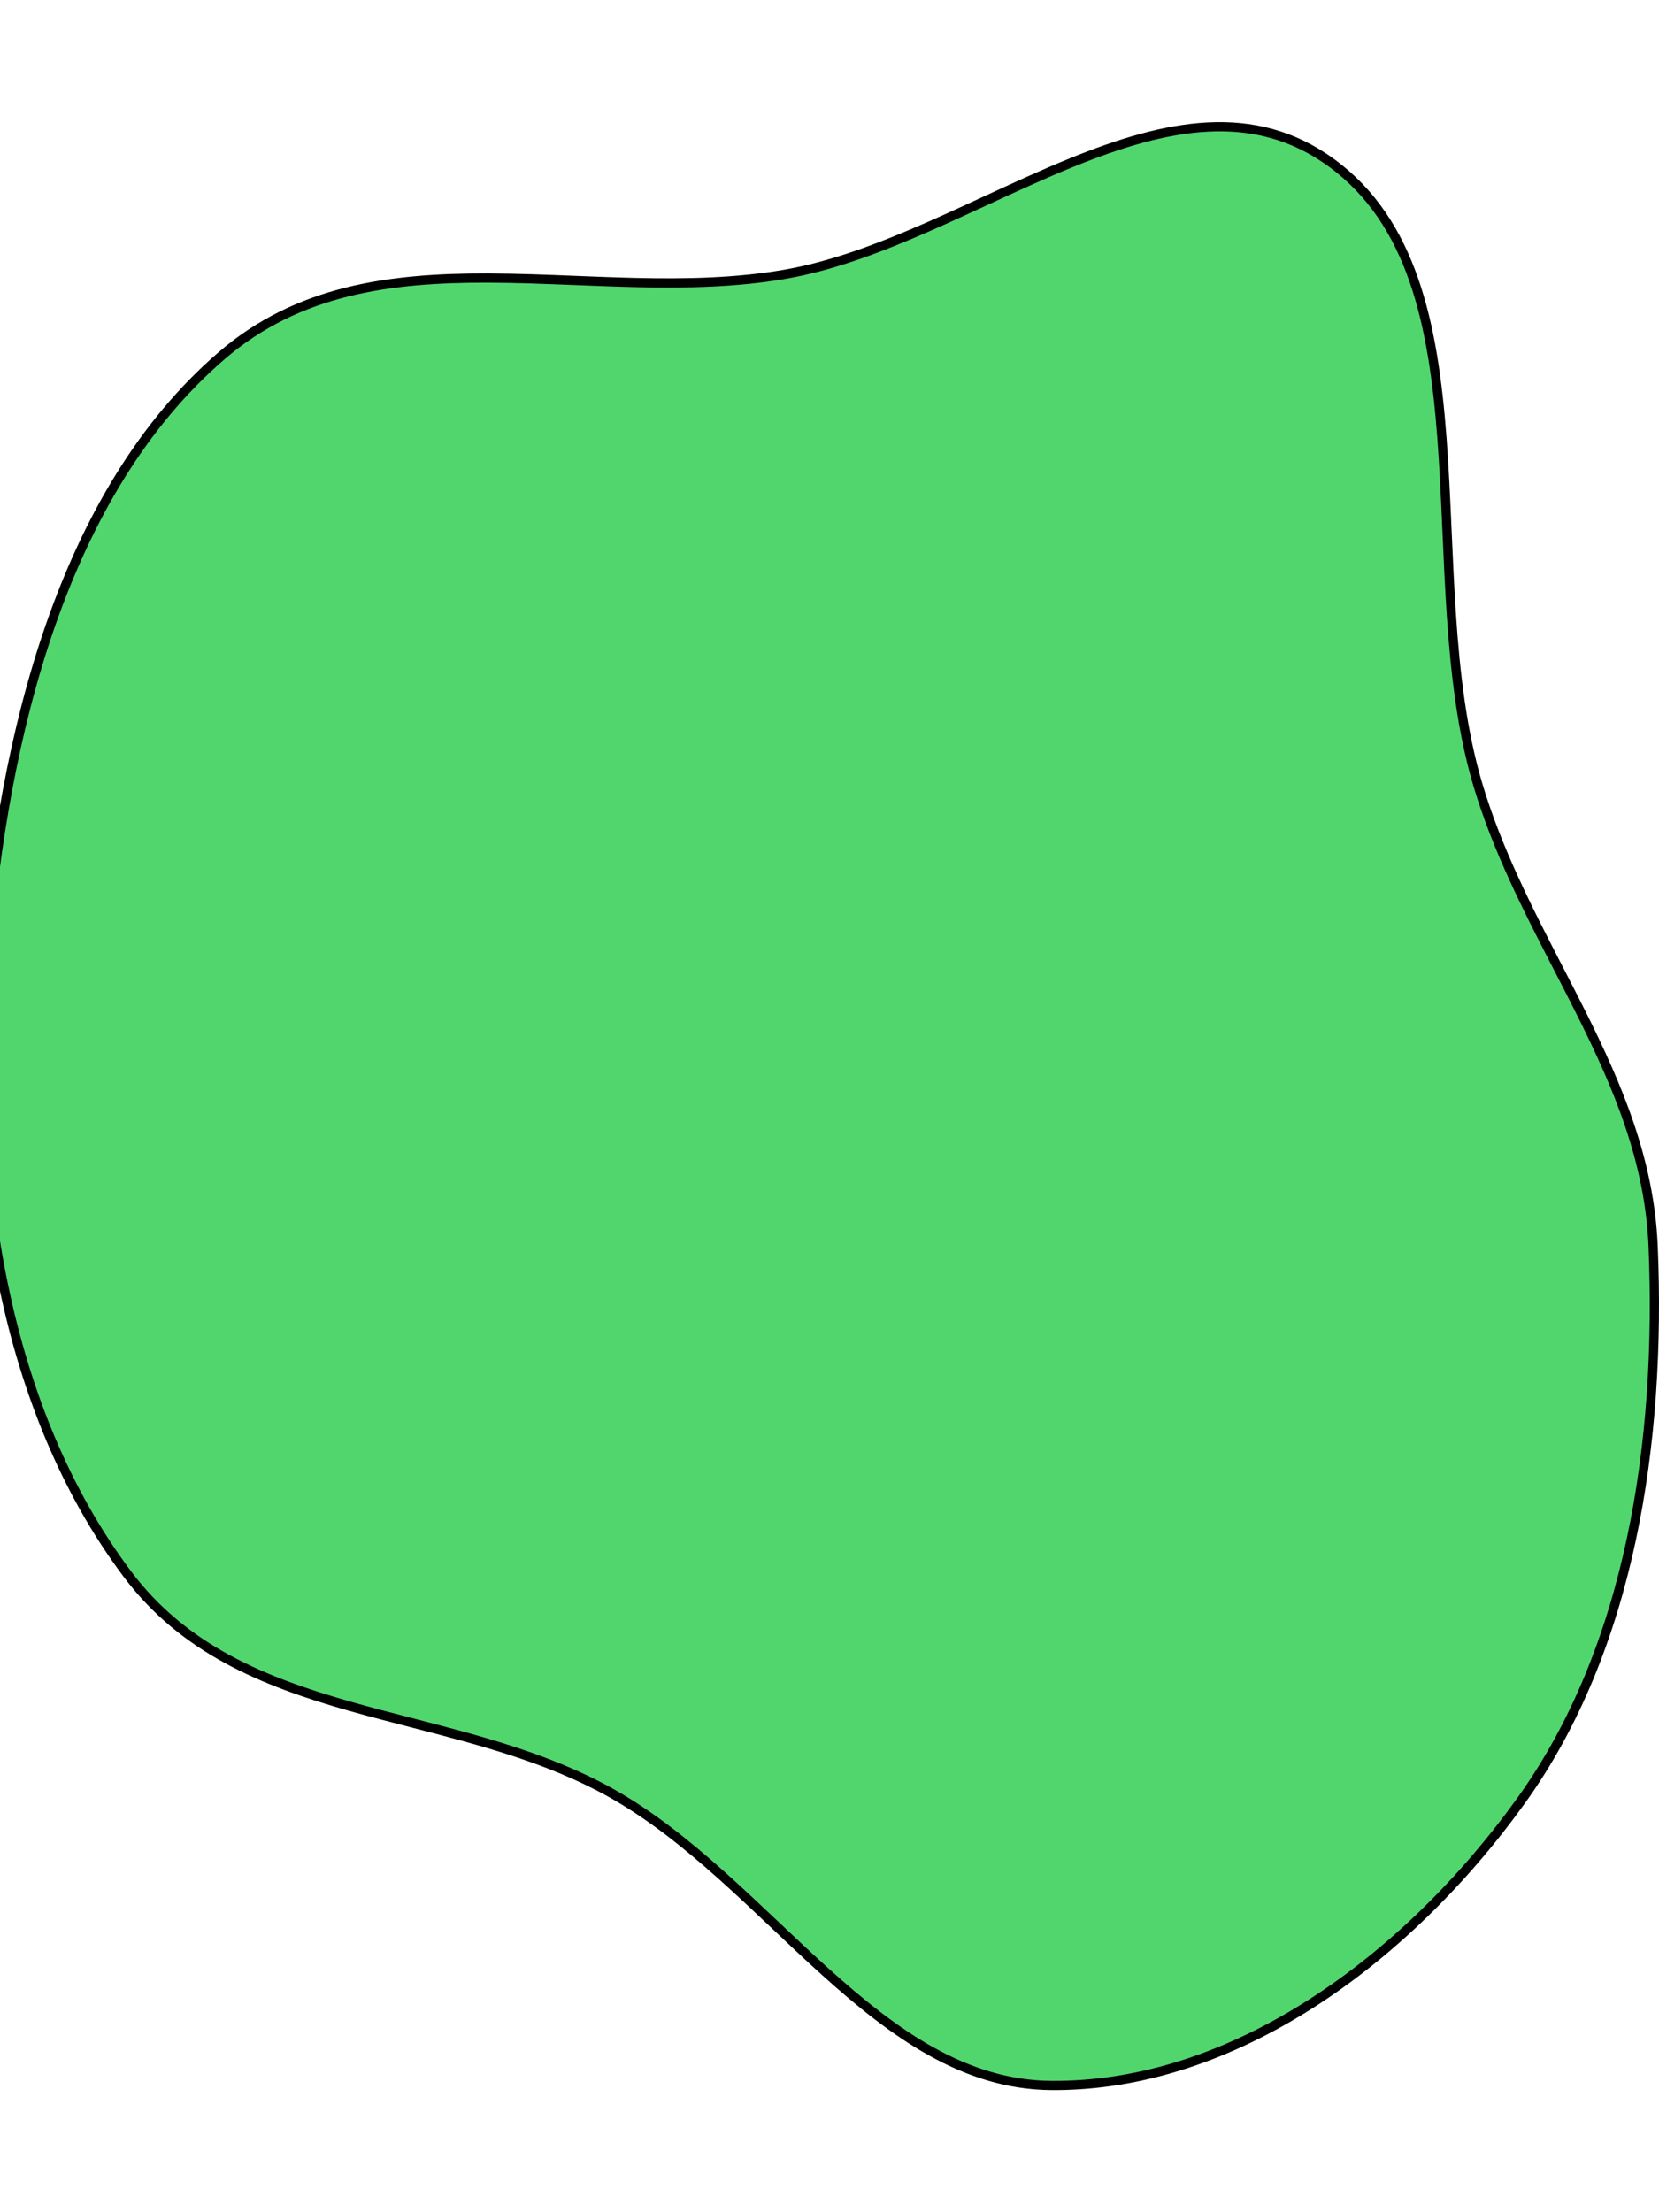 <svg width="1200" height="1600" viewBox="0 0 360 427" fill="none" xmlns="http://www.w3.org/2000/svg">
  <path d="M289.019 8.901C306.409 21.684 311.035 43.732 312.907 68.629C313.374 74.835 313.669 81.194 313.954 87.609C313.975 88.066 313.995 88.522 314.015 88.978C314.28 94.94 314.546 100.943 314.944 106.887C315.801 119.682 317.272 132.267 320.678 143.719C324.897 157.904 331.596 170.888 338.179 183.648C339.858 186.902 341.529 190.141 343.149 193.382C351.15 209.38 357.958 225.481 358.729 243.896C360.512 286.533 353.792 331.205 330.082 364.192C305.084 398.973 267.517 426.309 228.102 425.997C209.412 425.849 194.139 414.884 179.122 401.356C175.522 398.112 171.948 394.733 168.35 391.33L167.911 390.915C164.167 387.376 160.396 383.817 156.556 380.383C148.878 373.517 140.894 367.12 132.229 362.324C118.859 354.924 103.891 351.058 89.247 347.275C84.744 346.112 80.271 344.957 75.885 343.709C57.152 338.38 39.863 331.352 27.6 314.984C0.765 279.164 -6.794 228.831 -3.139 181.903C0.681 132.859 13.7 80.244 48.147 50.628C64.654 36.437 84.556 33.78 105.723 33.831C112.026 33.846 118.384 34.099 124.791 34.353C129.177 34.528 133.587 34.703 138.017 34.804C148.865 35.05 159.723 34.842 170.256 33.024C180.63 31.234 191.145 27.217 201.576 22.637C205.701 20.827 209.799 18.935 213.873 17.054C220.156 14.154 226.384 11.279 232.573 8.764C252.95 0.486 272.109 -3.528 289.019 8.901Z" fill="#51D66E" stroke="black" stroke-width="2"/>
</svg>